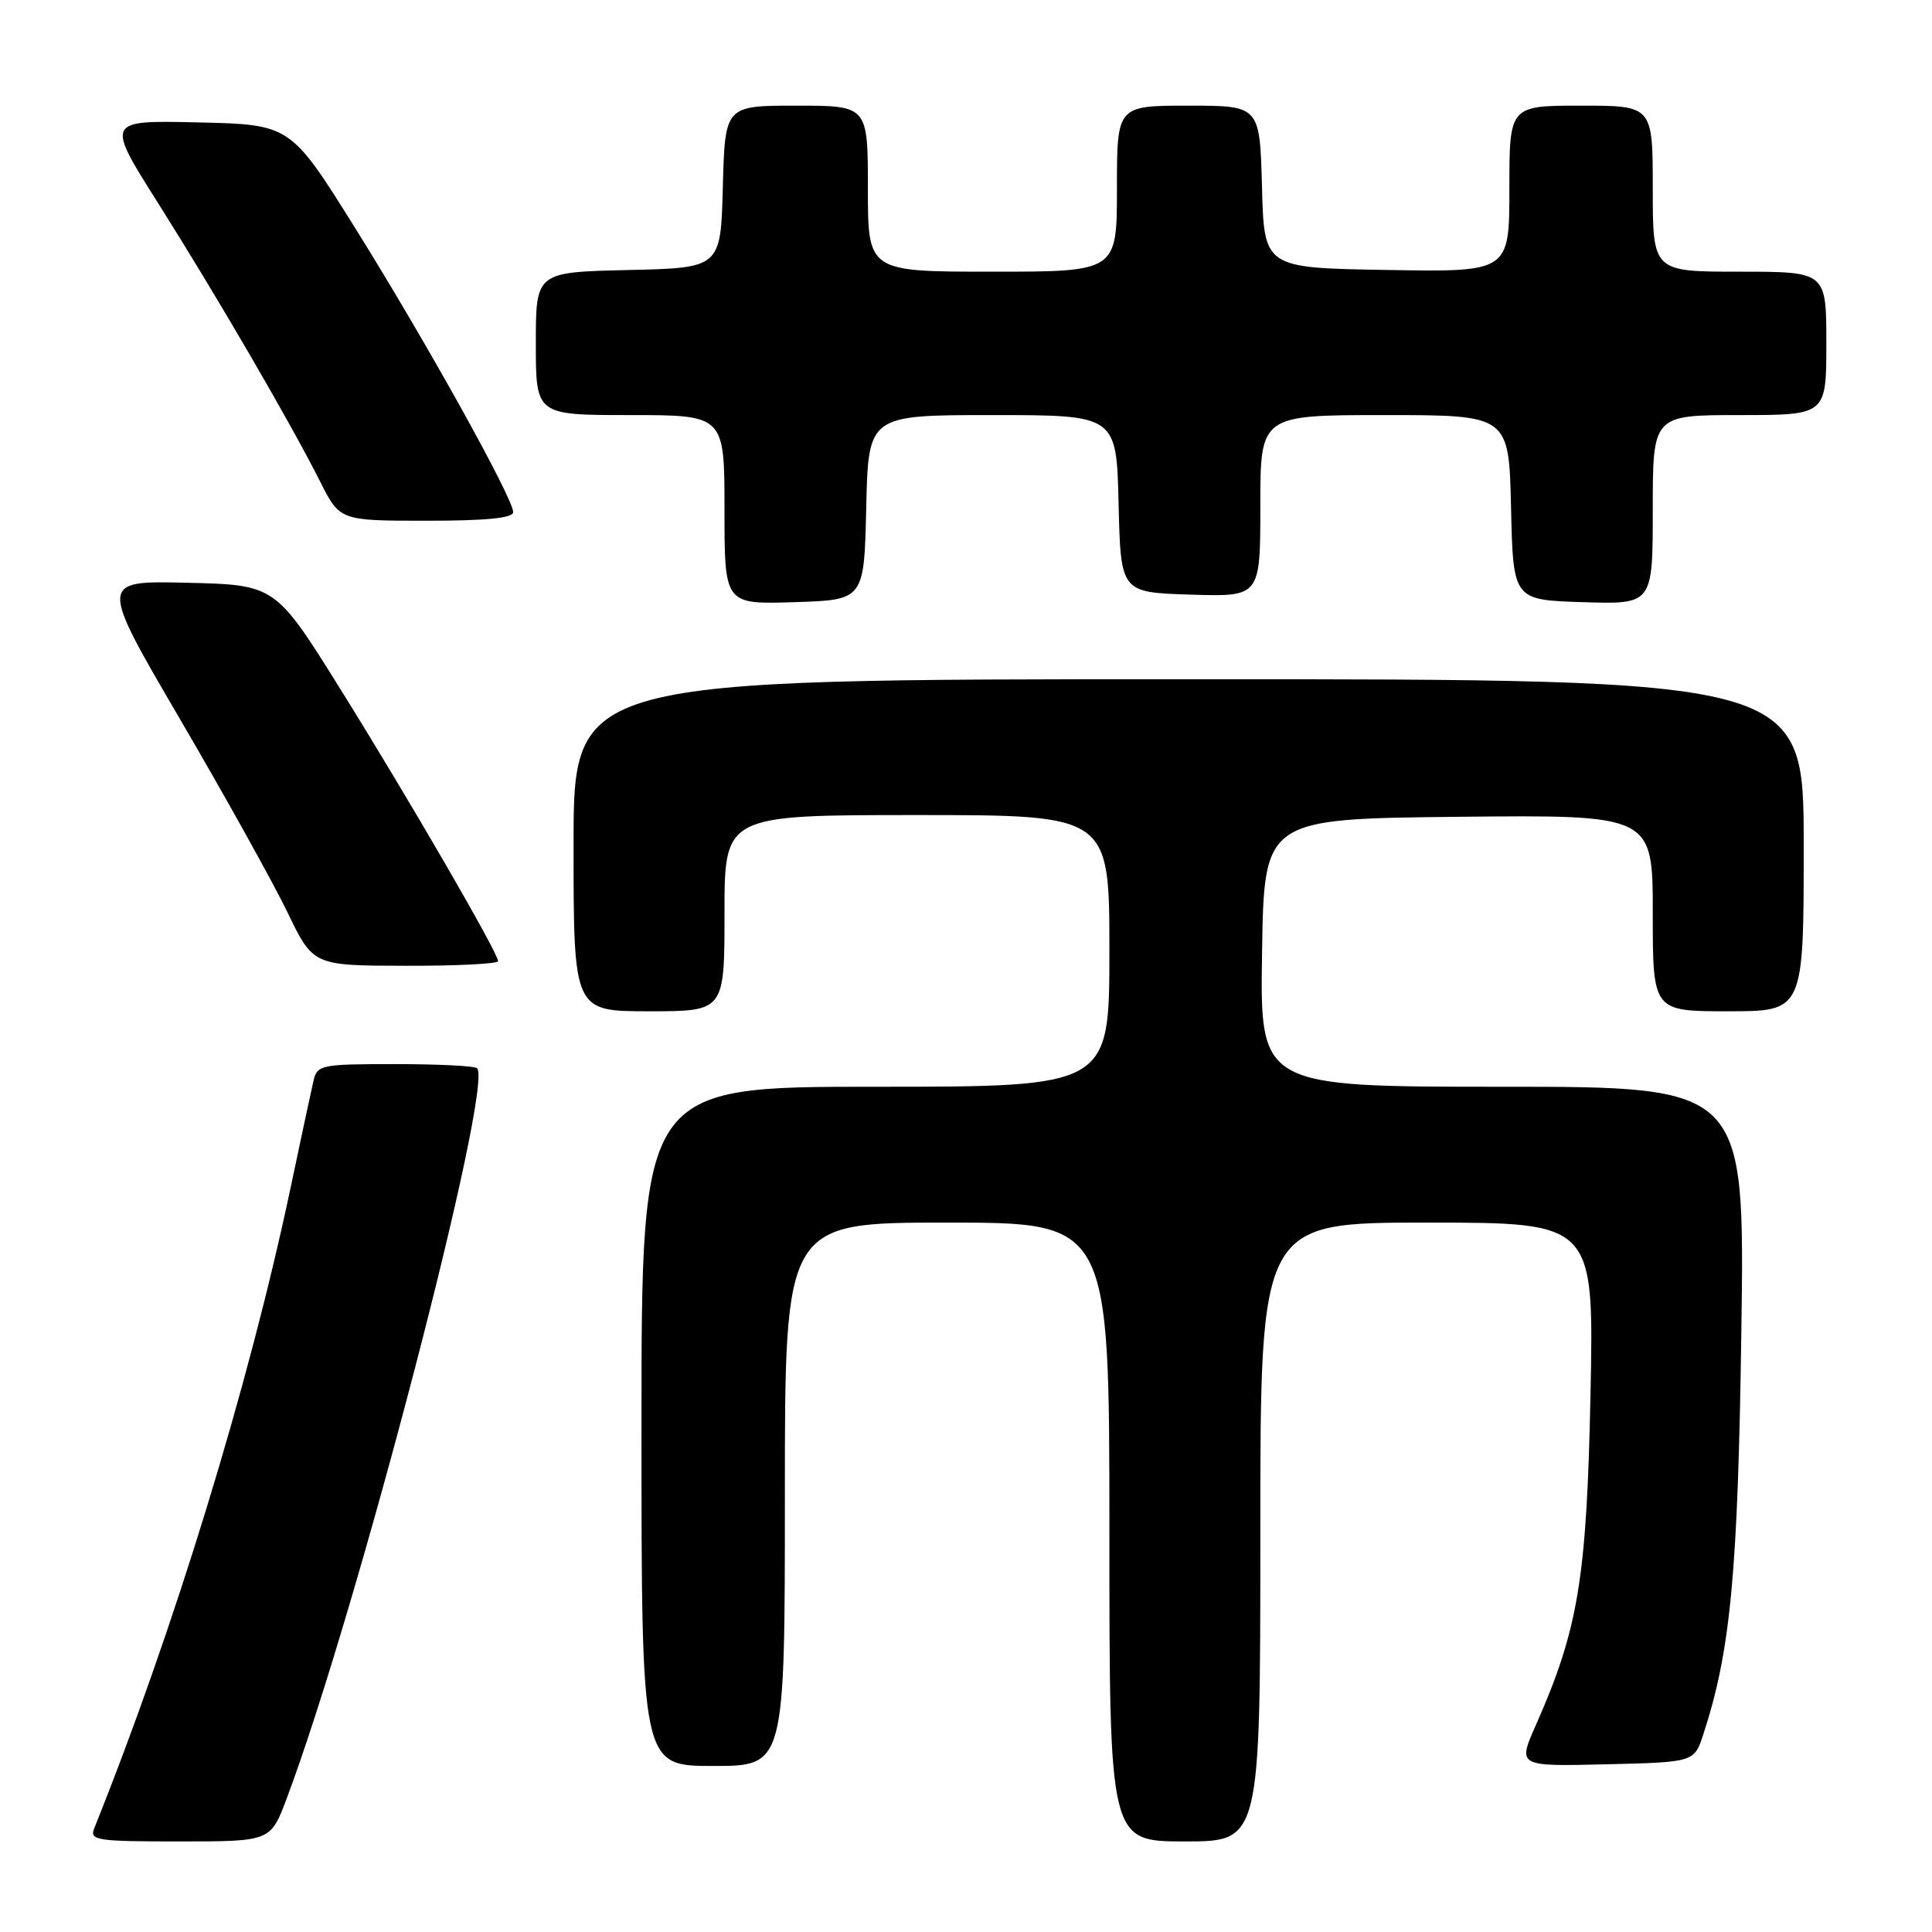 <?xml version="1.0" encoding="UTF-8" standalone="no"?>
<!DOCTYPE svg PUBLIC "-//W3C//DTD SVG 1.1//EN" "http://www.w3.org/Graphics/SVG/1.1/DTD/svg11.dtd" >
<svg xmlns="http://www.w3.org/2000/svg" xmlns:xlink="http://www.w3.org/1999/xlink" version="1.1" viewBox="0 0 256 256">
 <g >
 <path fill="currentColor"
d=" M 38.01 238.25 C 47.31 213.48 65.46 143.79 63.21 141.54 C 62.91 141.24 58.03 141.00 52.35 141.00 C 42.47 141.00 42.02 141.10 41.53 143.25 C 41.24 144.49 39.87 150.90 38.48 157.50 C 32.94 183.70 23.02 216.04 12.49 242.25 C 11.84 243.86 12.76 244.00 23.82 244.00 C 35.86 244.00 35.86 244.00 38.01 238.25 Z  M 167.00 203.00 C 167.00 162.00 167.00 162.00 189.11 162.00 C 211.21 162.00 211.21 162.00 210.75 184.75 C 210.25 209.14 209.14 215.84 203.53 228.54 C 201.08 234.06 201.08 234.06 212.79 233.78 C 224.49 233.50 224.49 233.50 225.70 229.80 C 229.32 218.75 230.29 208.42 230.74 176.25 C 231.19 144.00 231.19 144.00 199.07 144.00 C 166.95 144.00 166.95 144.00 167.23 126.25 C 167.50 108.50 167.50 108.50 193.25 108.23 C 219.00 107.97 219.00 107.97 219.00 120.98 C 219.00 134.00 219.00 134.00 229.00 134.00 C 239.00 134.00 239.00 134.00 239.00 112.00 C 239.00 90.00 239.00 90.00 157.50 90.00 C 76.00 90.00 76.00 90.00 76.00 112.00 C 76.00 134.00 76.00 134.00 86.00 134.00 C 96.00 134.00 96.00 134.00 96.00 121.00 C 96.00 108.00 96.00 108.00 121.50 108.00 C 147.00 108.00 147.00 108.00 147.00 126.00 C 147.00 144.00 147.00 144.00 116.00 144.00 C 85.00 144.00 85.00 144.00 85.00 189.00 C 85.00 234.00 85.00 234.00 94.50 234.00 C 104.00 234.00 104.00 234.00 104.00 198.00 C 104.00 162.00 104.00 162.00 125.50 162.00 C 147.00 162.00 147.00 162.00 147.00 203.00 C 147.00 244.00 147.00 244.00 157.00 244.00 C 167.00 244.00 167.00 244.00 167.00 203.00 Z  M 66.00 127.36 C 66.00 126.27 54.31 106.09 45.22 91.50 C 36.50 77.50 36.50 77.50 24.81 77.22 C 13.12 76.94 13.12 76.94 23.90 95.37 C 29.83 105.51 36.21 116.99 38.09 120.88 C 41.50 127.95 41.50 127.95 53.75 127.97 C 60.49 127.99 66.00 127.71 66.00 127.36 Z  M 114.78 67.25 C 115.06 55.00 115.06 55.00 131.50 55.00 C 147.94 55.00 147.94 55.00 148.22 66.75 C 148.50 78.50 148.50 78.50 157.75 78.79 C 167.00 79.08 167.00 79.08 167.00 67.04 C 167.00 55.00 167.00 55.00 183.47 55.00 C 199.94 55.00 199.94 55.00 200.22 67.25 C 200.50 79.50 200.50 79.50 209.75 79.79 C 219.00 80.08 219.00 80.08 219.00 67.54 C 219.00 55.00 219.00 55.00 230.50 55.00 C 242.00 55.00 242.00 55.00 242.00 45.50 C 242.00 36.00 242.00 36.00 230.50 36.00 C 219.00 36.00 219.00 36.00 219.00 25.00 C 219.00 14.00 219.00 14.00 209.50 14.00 C 200.00 14.00 200.00 14.00 200.00 25.02 C 200.00 36.05 200.00 36.05 183.75 35.77 C 167.50 35.50 167.50 35.50 167.22 24.75 C 166.93 14.00 166.93 14.00 157.47 14.00 C 148.00 14.00 148.00 14.00 148.00 25.00 C 148.00 36.00 148.00 36.00 131.50 36.00 C 115.00 36.00 115.00 36.00 115.00 25.00 C 115.00 14.00 115.00 14.00 105.53 14.00 C 96.07 14.00 96.07 14.00 95.78 24.75 C 95.50 35.50 95.50 35.50 83.25 35.78 C 71.00 36.06 71.00 36.06 71.00 45.53 C 71.00 55.00 71.00 55.00 83.50 55.00 C 96.00 55.00 96.00 55.00 96.00 67.54 C 96.00 80.08 96.00 80.08 105.25 79.79 C 114.50 79.50 114.50 79.50 114.78 67.25 Z  M 68.00 67.86 C 68.00 66.03 56.45 45.26 47.13 30.33 C 38.50 16.50 38.50 16.50 26.26 16.22 C 14.01 15.94 14.01 15.94 20.94 26.90 C 28.75 39.28 38.44 55.92 42.39 63.75 C 45.03 69.00 45.03 69.00 56.52 69.00 C 64.42 69.00 68.00 68.65 68.00 67.86 Z "/>
</g>
</svg>